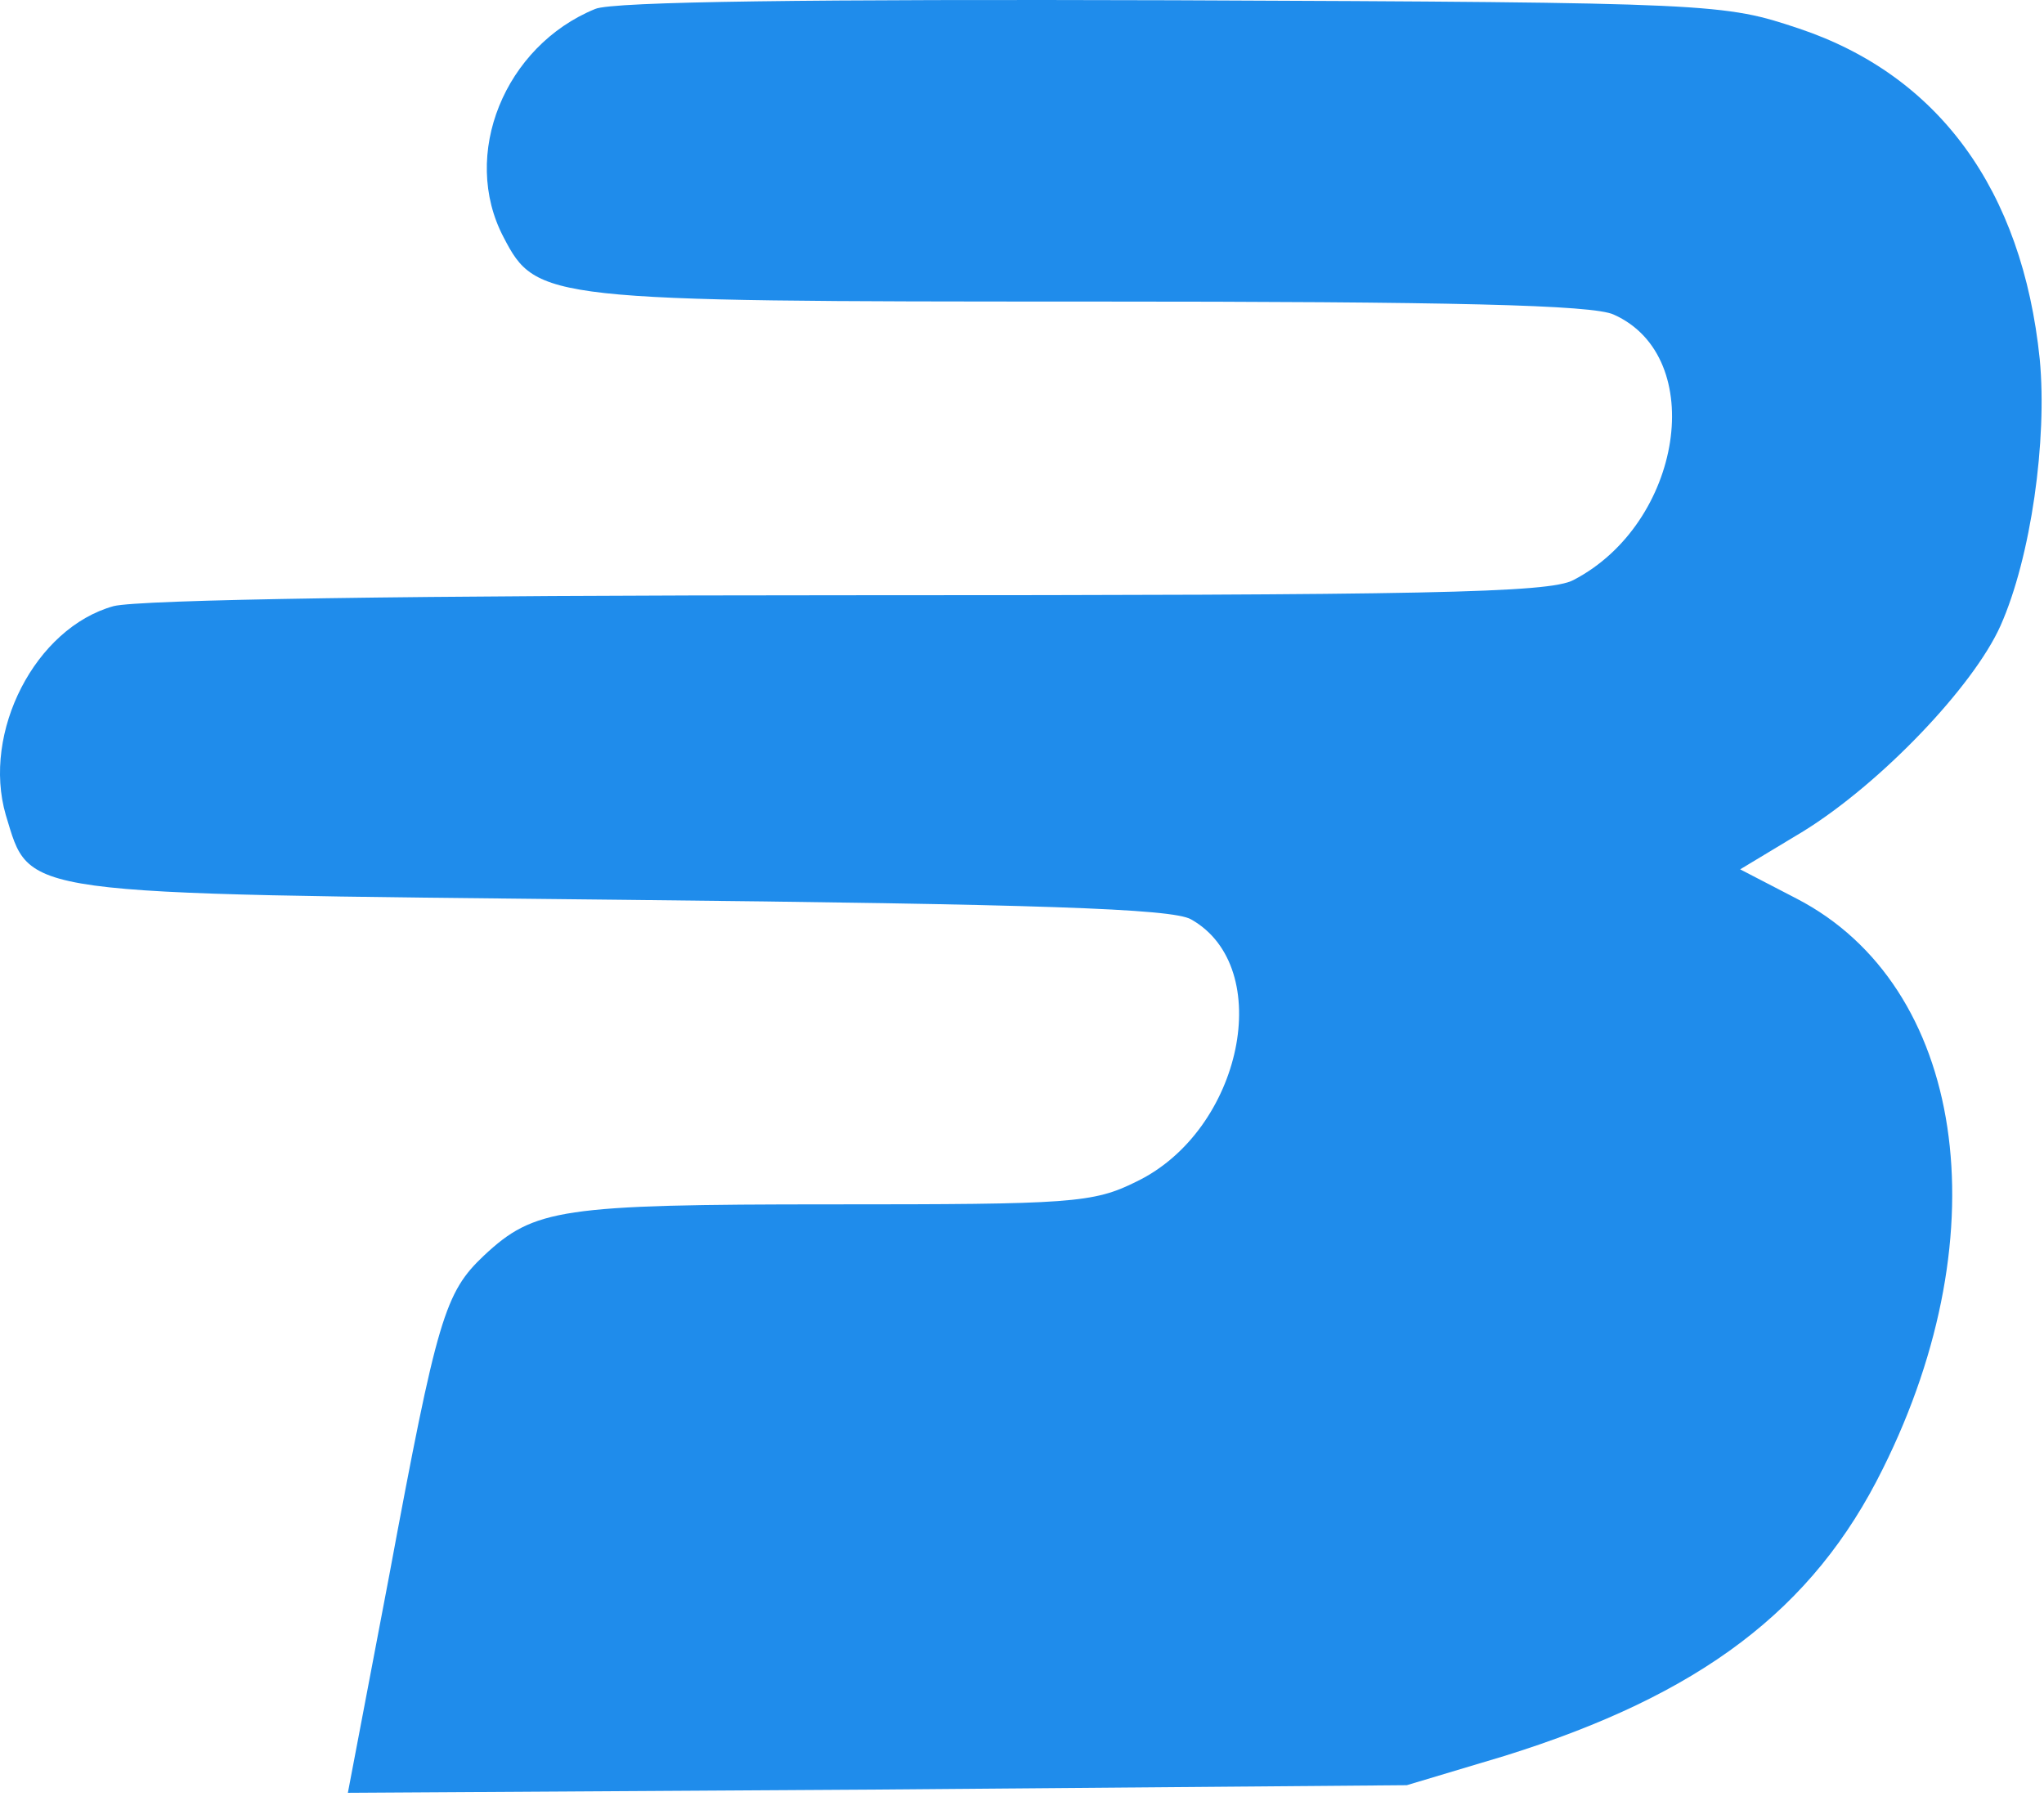 <svg width="227" height="200" viewBox="0 0 227 200" fill="none" xmlns="http://www.w3.org/2000/svg">
<path d="M66.097 0.996C56.055 5.103 51.094 17.184 55.934 26.366C59.564 33.373 60.653 33.493 121.026 33.493C161.194 33.493 176.923 33.856 179.222 34.943C189.748 39.655 186.844 58.138 174.746 64.421C172.084 65.87 158.169 66.112 94.288 66.112C45.408 66.112 15.524 66.595 12.62 67.32C3.909 69.736 -2.02 81.334 0.642 90.515C3.425 99.576 1.247 99.214 69.122 99.938C114.977 100.422 130.222 100.905 132.279 102.113C141.715 107.429 137.965 125.551 126.228 131.228C121.389 133.644 118.969 133.765 92.352 133.765C62.225 133.765 59.322 134.249 53.756 139.443C49.401 143.55 48.554 146.33 43.23 174.961L38.633 199.123L97.433 198.76L156.234 198.277L167.123 195.015C188.78 188.251 201.363 178.827 209.107 163.121C222.294 136.664 218.18 109.482 199.548 99.818L193.257 96.556L200.274 92.327C208.864 87.012 219.148 76.26 222.172 69.495C225.561 61.883 227.375 48.836 226.528 39.896C224.592 21.05 215.277 8.365 199.79 3.17C191.442 0.392 190.716 0.271 130.222 0.029C90.658 -0.092 68.033 0.15 66.097 0.996Z" fill="#1F8CEB"/>
</svg>
